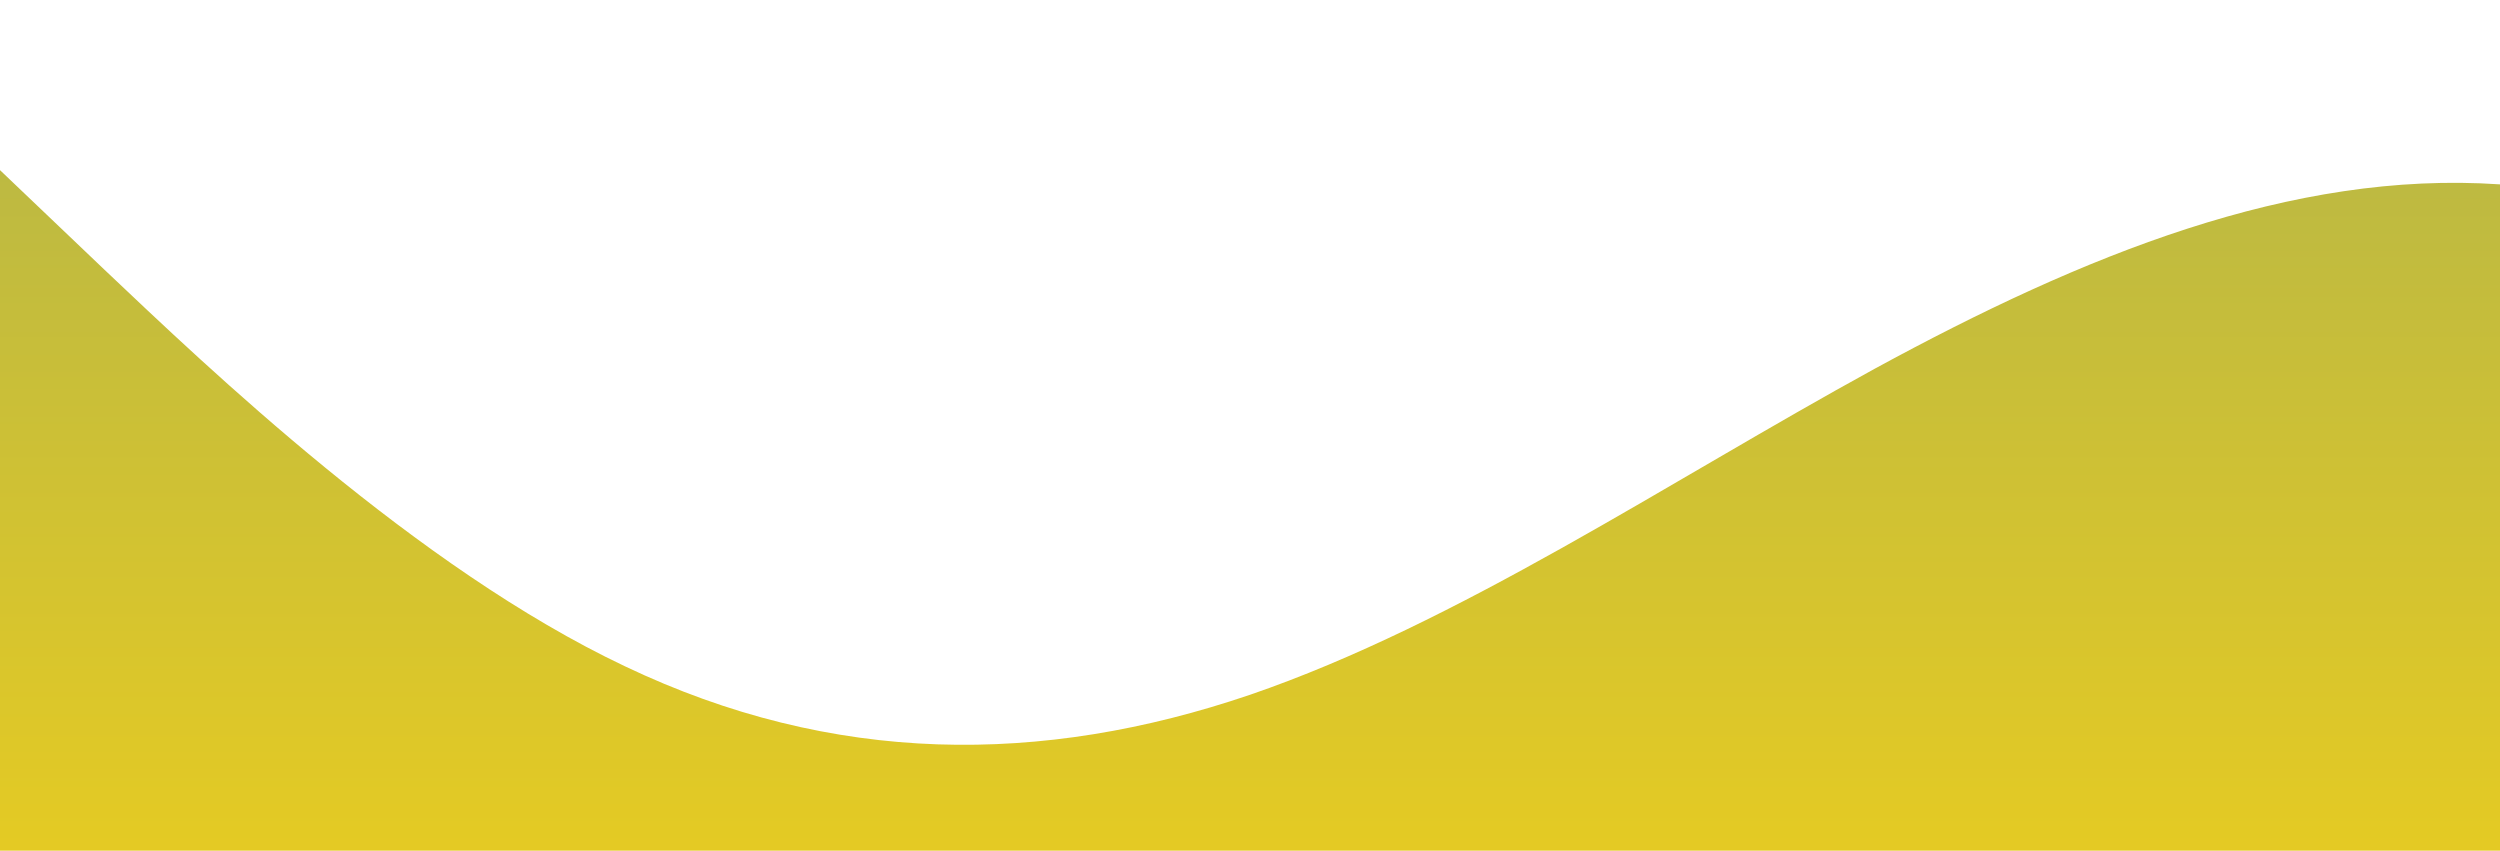 <?xml version="1.0" standalone="no"?>
<svg xmlns:xlink="http://www.w3.org/1999/xlink" id="wave" style="transform:rotate(0deg); transition: 0.3s" viewBox="0 0 1440 490" version="1.1" xmlns="http://www.w3.org/2000/svg"><defs><linearGradient id="sw-gradient-0" x1="0" x2="0" y1="1" y2="0"><stop stop-color="rgba(228.105, 202.279, 35.496, 1)" offset="0%"/><stop stop-color="rgba(182.412, 182.57, 70.67, 1)" offset="100%"/></linearGradient></defs><path style="transform:translate(0, 0px); opacity:1" fill="url(#sw-gradient-0)" d="M0,98L60,155.2C120,212,240,327,360,383.8C480,441,600,441,720,400.2C840,359,960,278,1080,212.3C1200,147,1320,98,1440,106.2C1560,114,1680,180,1800,171.5C1920,163,2040,82,2160,73.5C2280,65,2400,131,2520,171.5C2640,212,2760,229,2880,245C3000,261,3120,278,3240,236.8C3360,196,3480,98,3600,89.8C3720,82,3840,163,3960,228.7C4080,294,4200,343,4320,343C4440,343,4560,294,4680,294C4800,294,4920,343,5040,302.2C5160,261,5280,131,5400,98C5520,65,5640,131,5760,130.7C5880,131,6000,65,6120,89.8C6240,114,6360,229,6480,253.2C6600,278,6720,212,6840,155.2C6960,98,7080,49,7200,40.8C7320,33,7440,65,7560,98C7680,131,7800,163,7920,171.5C8040,180,8160,163,8280,204.2C8400,245,8520,343,8580,392L8640,441L8640,490L8580,490C8520,490,8400,490,8280,490C8160,490,8040,490,7920,490C7800,490,7680,490,7560,490C7440,490,7320,490,7200,490C7080,490,6960,490,6840,490C6720,490,6600,490,6480,490C6360,490,6240,490,6120,490C6000,490,5880,490,5760,490C5640,490,5520,490,5400,490C5280,490,5160,490,5040,490C4920,490,4800,490,4680,490C4560,490,4440,490,4320,490C4200,490,4080,490,3960,490C3840,490,3720,490,3600,490C3480,490,3360,490,3240,490C3120,490,3000,490,2880,490C2760,490,2640,490,2520,490C2400,490,2280,490,2160,490C2040,490,1920,490,1800,490C1680,490,1560,490,1440,490C1320,490,1200,490,1080,490C960,490,840,490,720,490C600,490,480,490,360,490C240,490,120,490,60,490L0,490Z"/></svg>